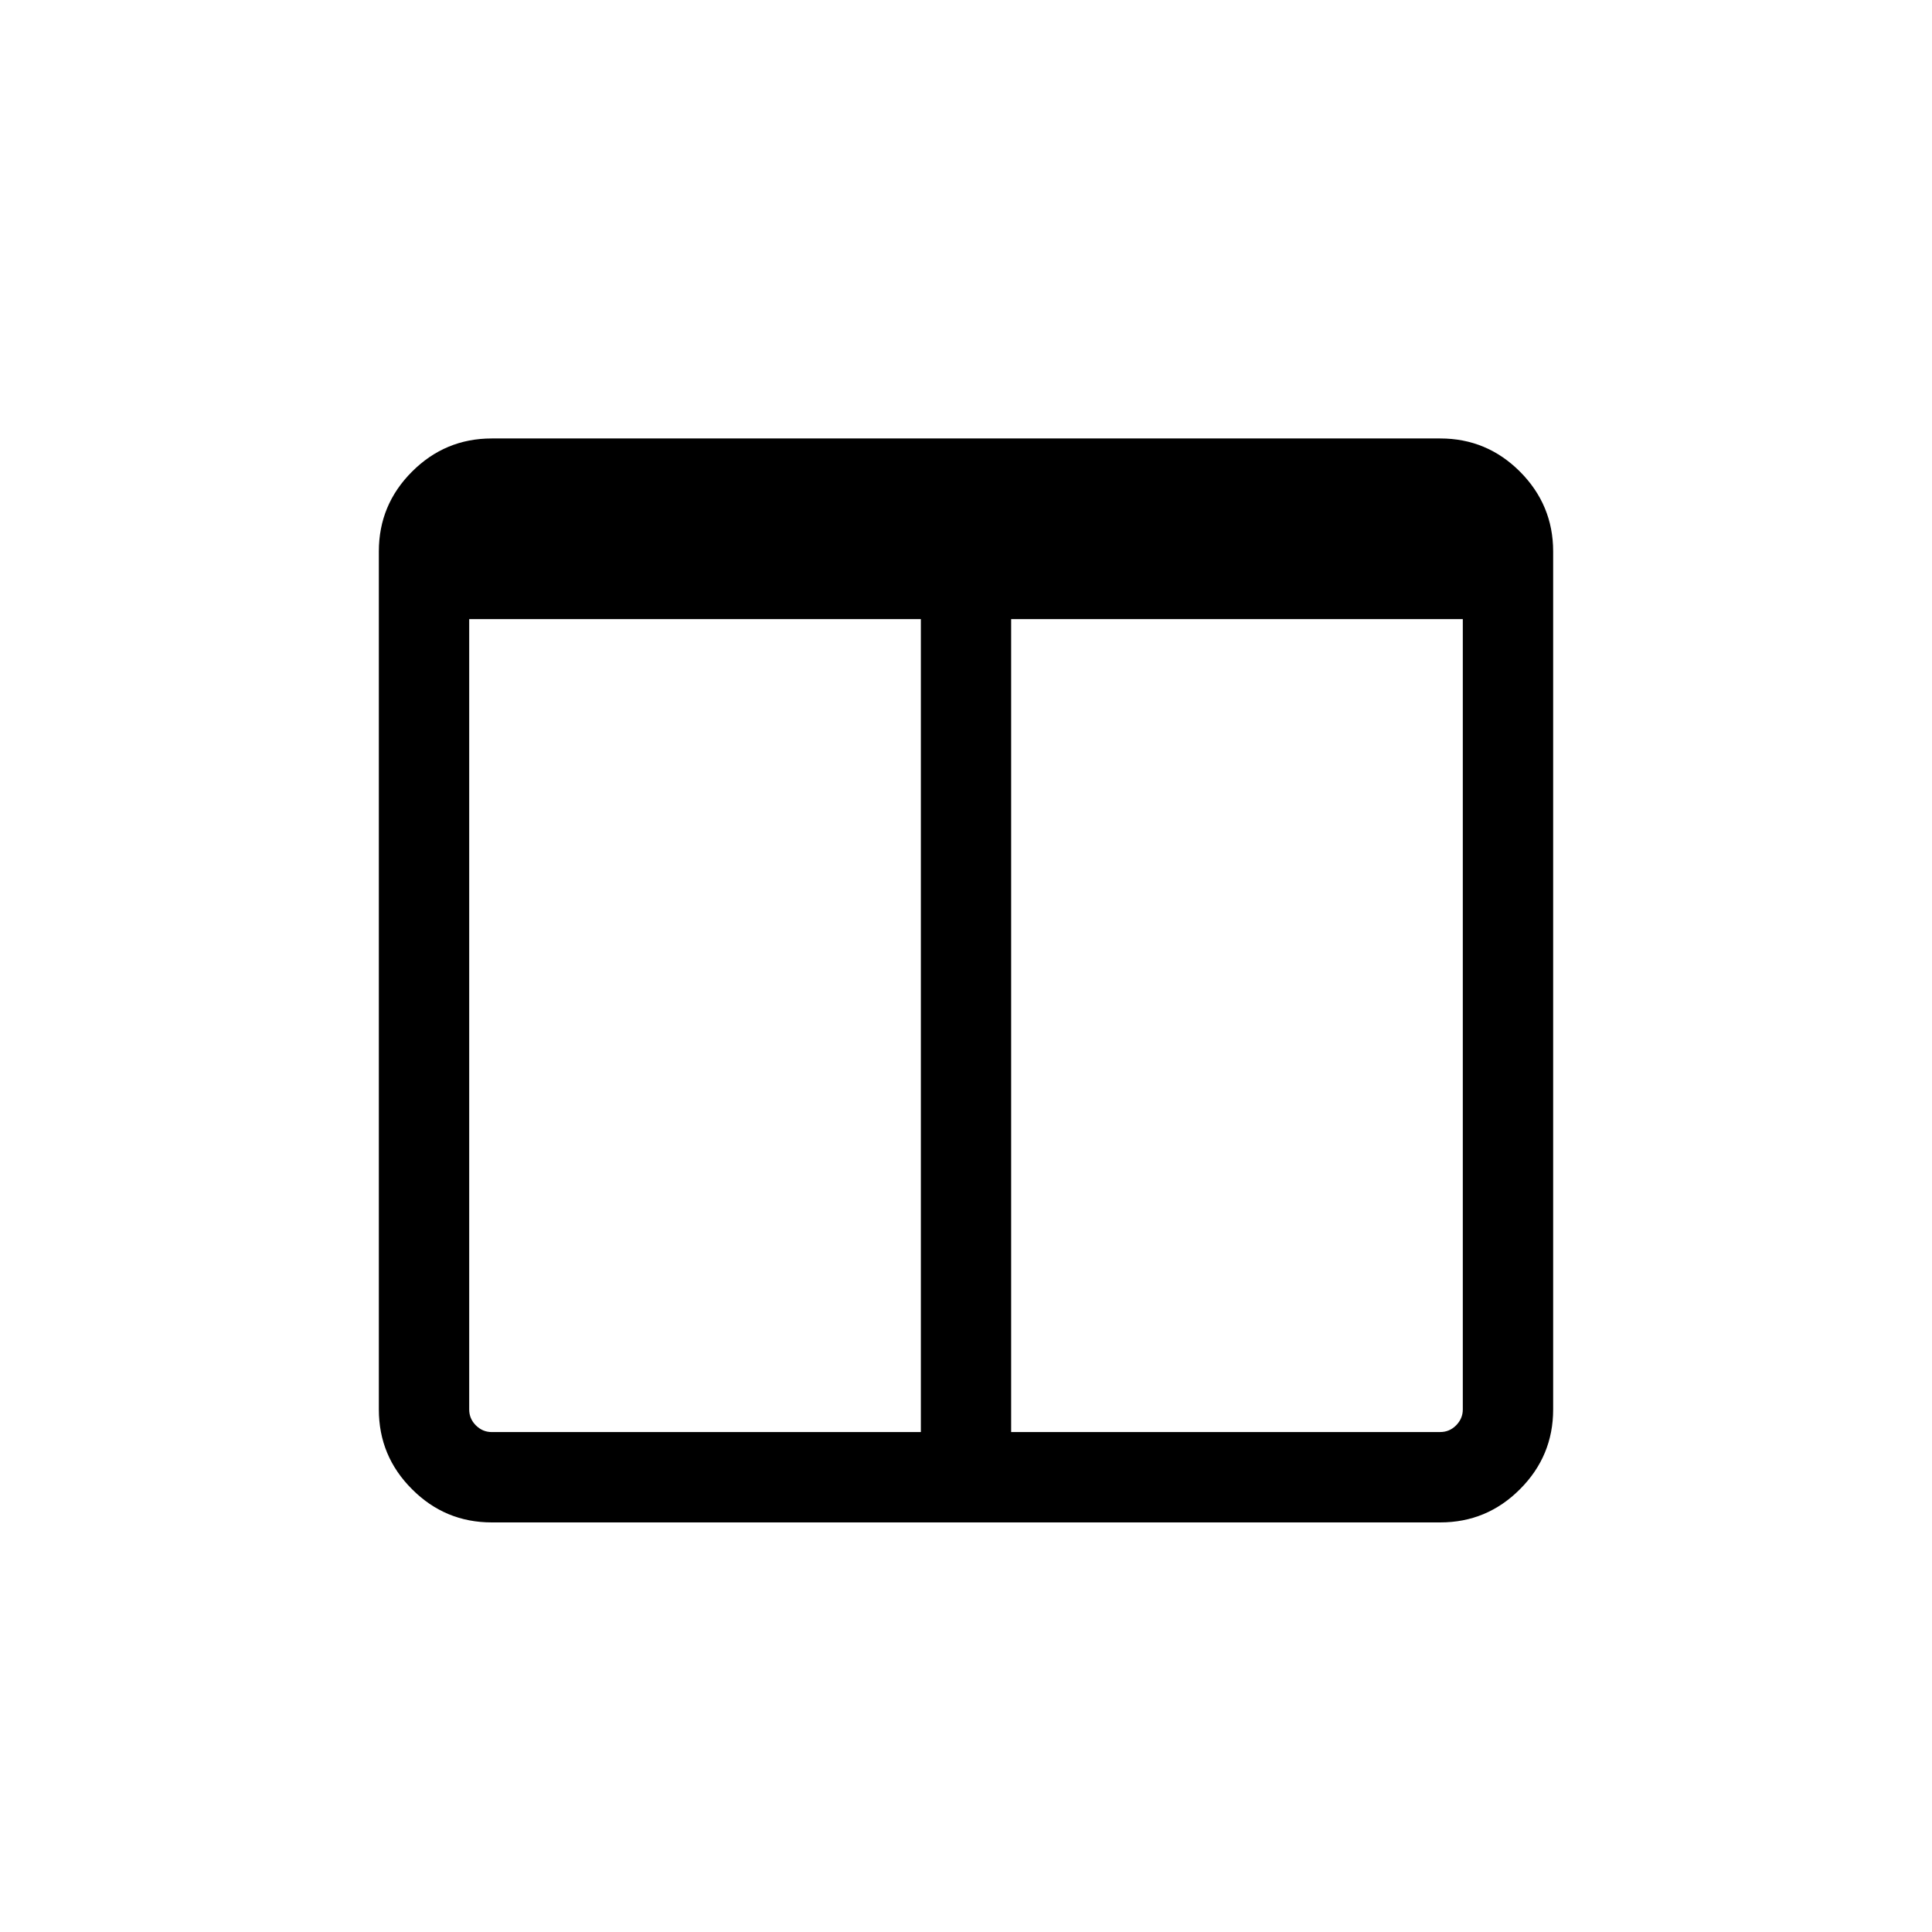 <?xml version="1.0" encoding="utf-8"?>
<!DOCTYPE svg PUBLIC "-//W3C//DTD SVG 1.1//EN" "http://www.w3.org/Graphics/SVG/1.1/DTD/svg11.dtd">
<svg version="1.1" id="Layer_1" xmlns="http://www.w3.org/2000/svg" xmlns:xlink="http://www.w3.org/1999/xlink" x="0px" y="0px"
	 width="55px" height="55px" viewBox="0 0 55 55" style="enable-background:new 0 0 55 55;" xml:space="preserve">
<g>
	<path d="M44.215,15.697v24.428c0,0.885-0.316,1.641-0.945,2.27c-0.629,0.631-1.385,0.945-2.27,0.945H14
		c-0.885,0-1.641-0.314-2.27-0.945c-0.631-0.629-0.945-1.385-0.945-2.27V15.697c0-0.884,0.314-1.641,0.945-2.271
		c0.629-0.629,1.385-0.944,2.27-0.944h27c0.885,0,1.641,0.315,2.27,0.944C43.898,14.056,44.215,14.813,44.215,15.697z M14,40.768
		h12.215V17.625H13.357v22.5c0,0.174,0.062,0.324,0.191,0.453C13.676,40.705,13.826,40.768,14,40.768z M41.643,40.125v-22.5H28.785
		v23.142H41c0.174,0,0.324-0.062,0.451-0.189C41.578,40.449,41.643,40.299,41.643,40.125z"/>
</g>
</svg>
